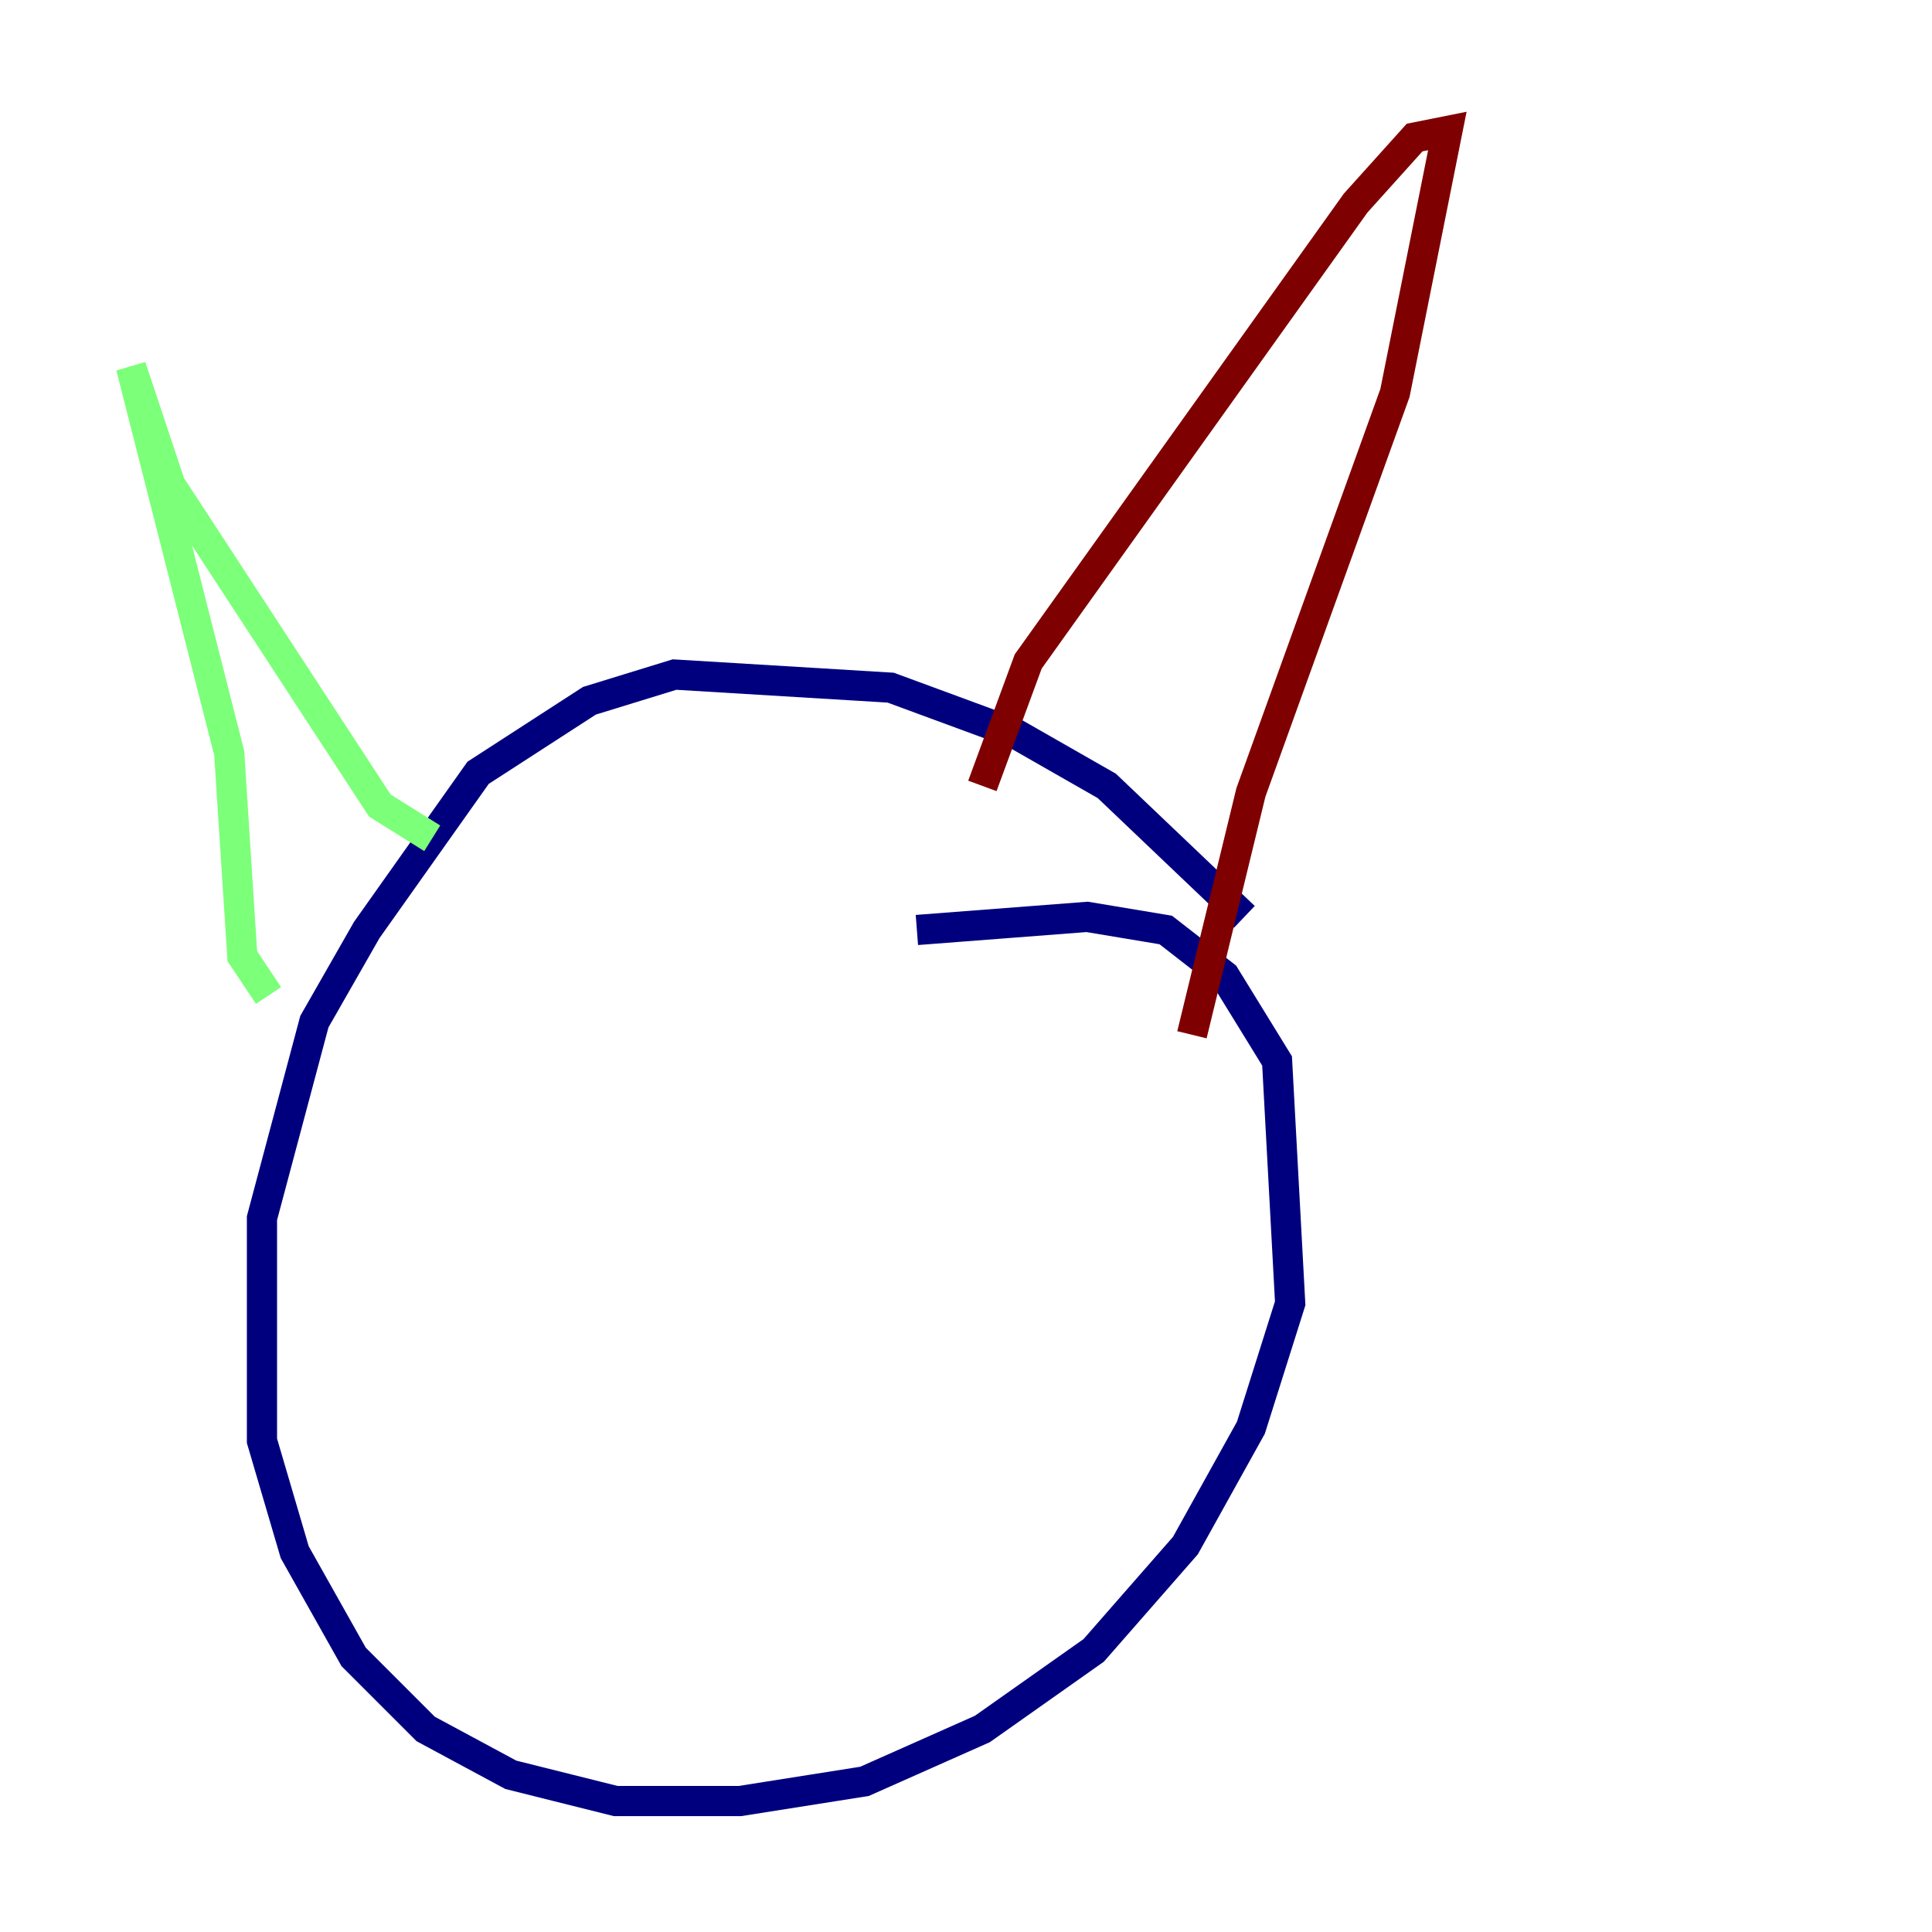 <?xml version="1.0" encoding="utf-8" ?>
<svg baseProfile="tiny" height="128" version="1.2" viewBox="0,0,128,128" width="128" xmlns="http://www.w3.org/2000/svg" xmlns:ev="http://www.w3.org/2001/xml-events" xmlns:xlink="http://www.w3.org/1999/xlink"><defs /><polyline fill="none" points="82.441,60.746 73.329,52.068 67.254,48.597 59.01,45.559 44.691,44.691 39.051,46.427 31.675,51.2 24.298,61.614 20.827,67.688 17.356,80.705 17.356,95.458 19.525,102.834 23.43,109.776 28.203,114.549 33.844,117.586 40.786,119.322 49.031,119.322 57.275,118.02 65.085,114.549 72.461,109.342 78.536,102.4 82.875,94.59 85.478,86.346 84.61,70.291 81.139,64.651 77.234,61.614 72.027,60.746 60.746,61.614" stroke="#00007f" stroke-width="2" /><polyline fill="none" points="17.79,65.953 16.054,63.349 15.186,49.898 8.678,24.298 11.281,32.108 25.166,53.37 28.637,55.539" stroke="#7cff79" stroke-width="2" /><polyline fill="none" points="65.085,52.068 68.122,43.824 89.817,13.451 93.722,9.112 95.891,8.678 92.42,26.034 82.875,52.502 78.969,68.556" stroke="#7f0000" stroke-width="2" /></svg>